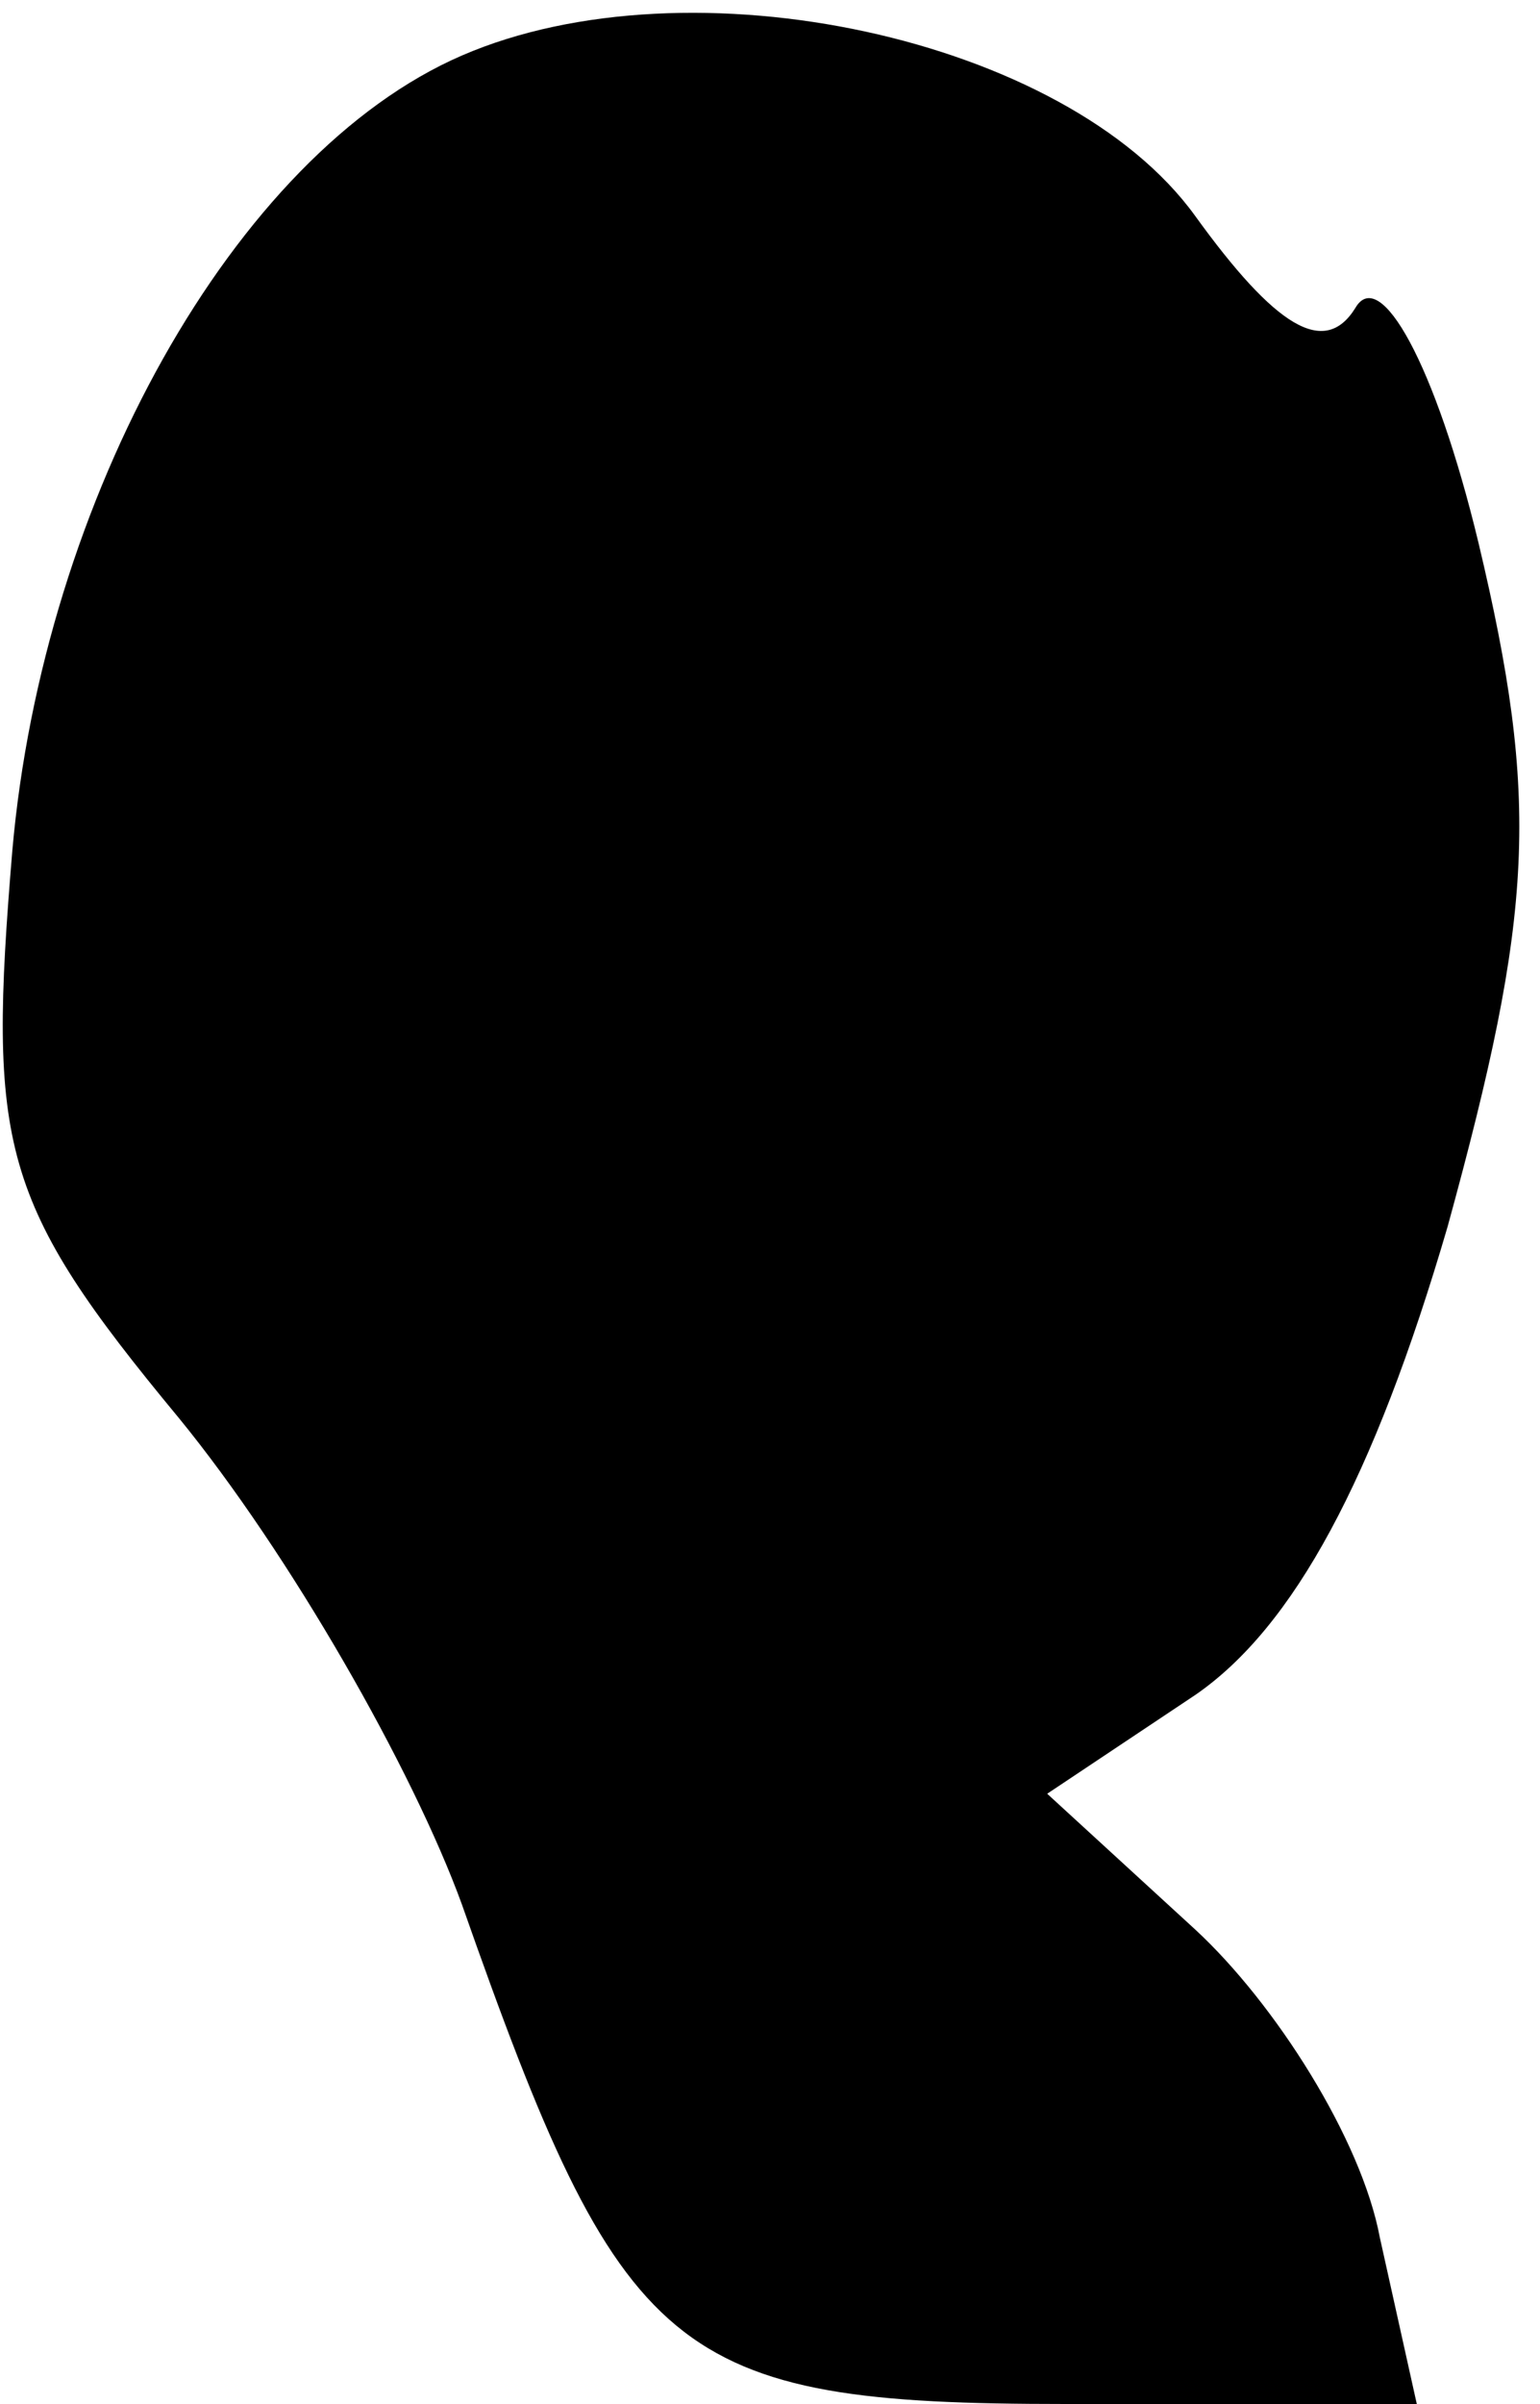 <?xml version="1.0" standalone="no"?>
<!DOCTYPE svg PUBLIC "-//W3C//DTD SVG 20010904//EN"
 "http://www.w3.org/TR/2001/REC-SVG-20010904/DTD/svg10.dtd">
<svg version="1.0" xmlns="http://www.w3.org/2000/svg"
 width="25pt" height="39pt" viewBox="0 0 25 39"
 preserveAspectRatio="xMidYMid meet">
<g transform="translate(0,39) scale(0.1,-0.1)"
fill="#000000" stroke="none">
<path fill="#000000" stroke="none" d="M75 381 c-37 -16 -68 -72 -73 -129 -4
-48 -2 -57 27 -92 18 -22 38 -57 46 -79 26 -74 34 -81 98 -81 l57 0 -6 27 c-3
16 -17 38 -30 50 l-24 22 24 16 c16 11 29 35 41 76 14 51 15 69 5 111 -7 29
-16 45 -20 38 -5 -8 -13 -3 -26 15 -21 29 -82 42 -119 26z"/>
</g>
</svg>
